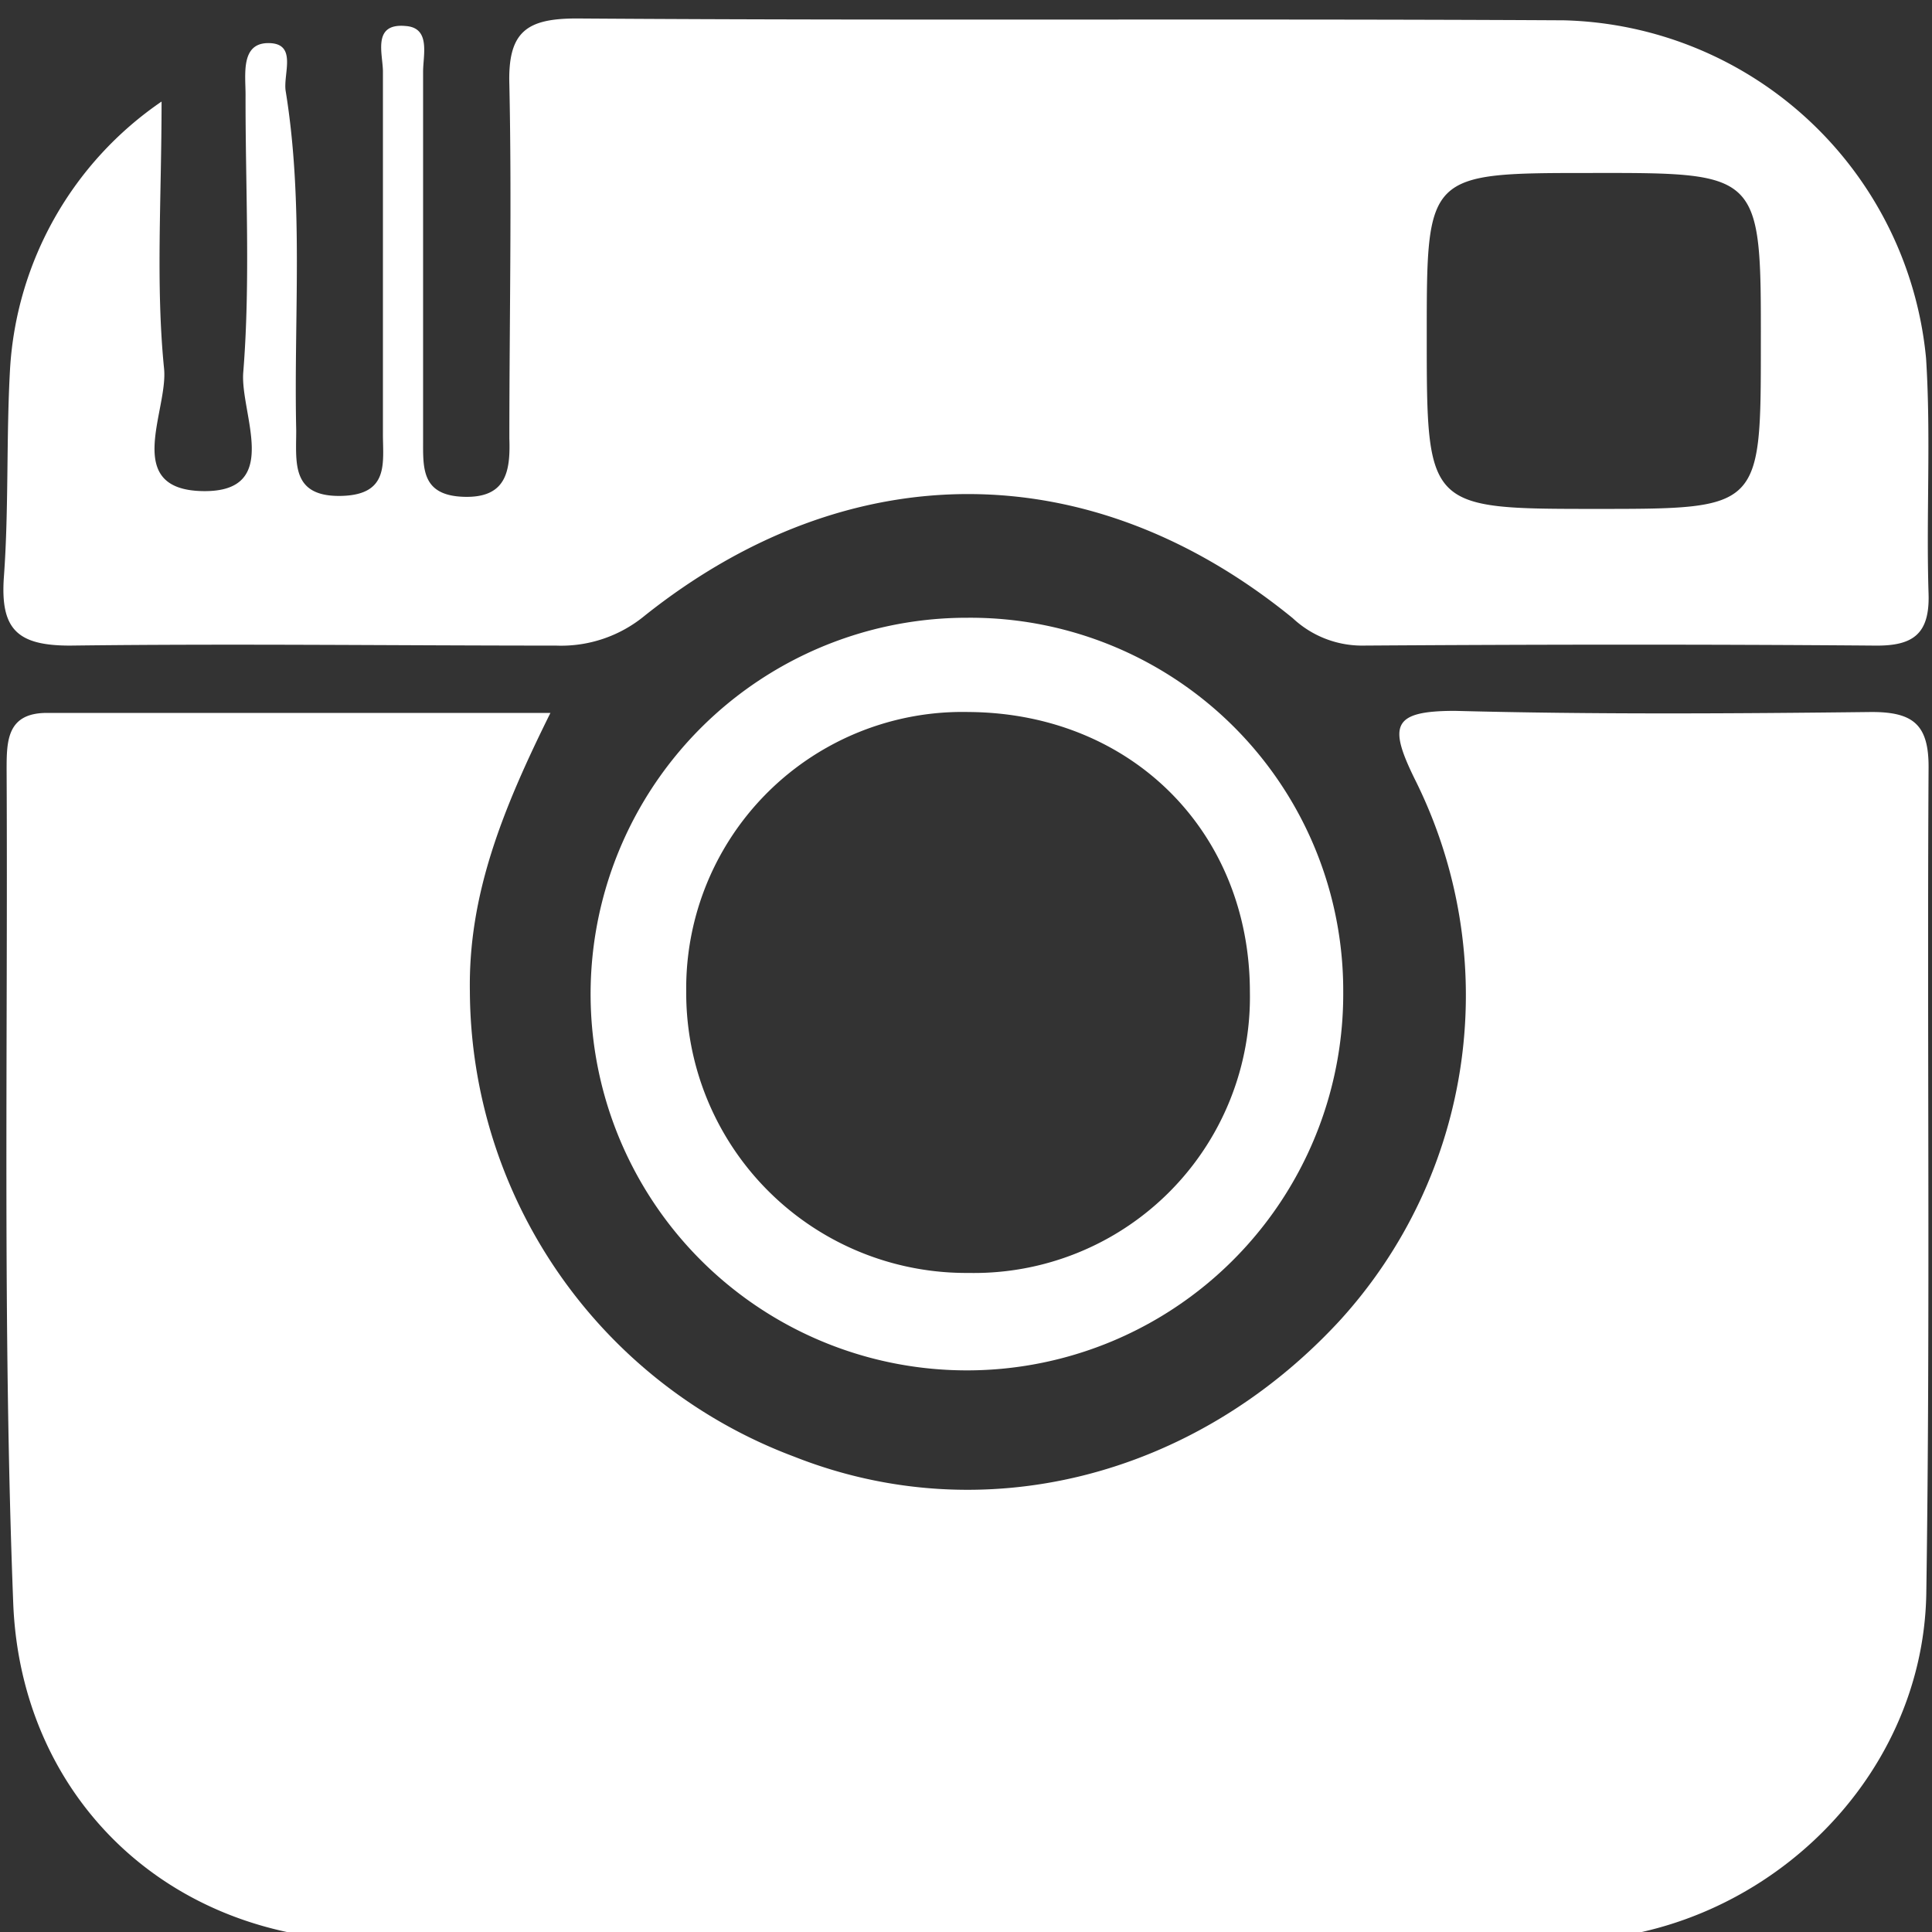 <svg id="Layer_1" data-name="Layer 1" xmlns="http://www.w3.org/2000/svg" viewBox="0 0 84.66 84.66"><rect x="0" y="0" width="84.66" height="84.66" fill="#333333" stroke="none"/><defs><style>.cls-1{fill:#fff;}</style></defs><title>social</title><path class="cls-1" d="M24.12 31.24c-2.13 4.29-3.6 8-3.53 12.21A21.88 21.88 0 0 0 34.8 63.83c8.22 3.25 17.49.95 23.86-5.91A21.15 21.15 0 0 0 62 34.15c-1.16-2.36-1-3 1.76-3 6.08.16 12.17.12 18.26.05 1.81 0 2.5.55 2.49 2.43-.07 12.07.08 24.14-.1 36.21-.15 8.37-7.46 15.16-15.85 15.21H16.22C7.27 85 .91 78.68.58 70.26.11 58.11.35 45.92.29 33.75c0-1.27 0-2.52 1.79-2.51h22zM7.08 4.45c0 4.27-.26 8 .11 11.71.18 1.84-1.85 5.29 1.68 5.36s1.64-3.41 1.79-5.21c.32-4 .09-8.1.1-12.16 0-.88-.21-2.21.93-2.26 1.39-.05.7 1.35.83 2.11.8 4.93.35 9.91.46 14.86 0 1.42-.23 2.93 2 2.87 2.11-.06 1.79-1.49 1.8-2.77V3.14c0-.77-.49-2.14 1-2 1.1.08.76 1.27.76 2v16.12c0 1.25-.08 2.45 1.78 2.51s2.05-1.11 2-2.55c0-5.17.11-10.35 0-15.52-.07-2.33.77-2.9 3-2.89 14.4.1 28.8 0 43.2.08A16.36 16.36 0 0 1 84.4 15.7c.22 3.44 0 6.9.11 10.34.05 1.76-.7 2.27-2.35 2.25-7.5-.06-15-.05-22.51 0a4.44 4.44 0 0 1-3-1.2c-8.84-7.21-19.42-7.26-28.4-.11a5.75 5.75 0 0 1-3.88 1.31c-7.1 0-14.2-.09-21.3 0-2.31 0-3.06-.71-2.9-3 .22-3 .1-6.09.27-9.12A15.29 15.29 0 0 1 7.08 4.45zm62.67 3.13c-7.23 0-7.23 0-7.23 7.12 0 7.6 0 7.6 7.45 7.6 7.19 0 7.19 0 7.19-7.2.01-7.53.01-7.53-7.41-7.52z"/><path class="cls-1" d="M42.4 27.07a16.34 16.34 0 0 1 16.46 16.4 16.49 16.49 0 1 1-16.46-16.4zm12.37 16.4c0-7-5.18-12.22-12.32-12.27a12.11 12.11 0 0 0-12.38 12.24 12.27 12.27 0 0 0 12.37 12.34 12.09 12.09 0 0 0 12.33-12.31z"/></svg>